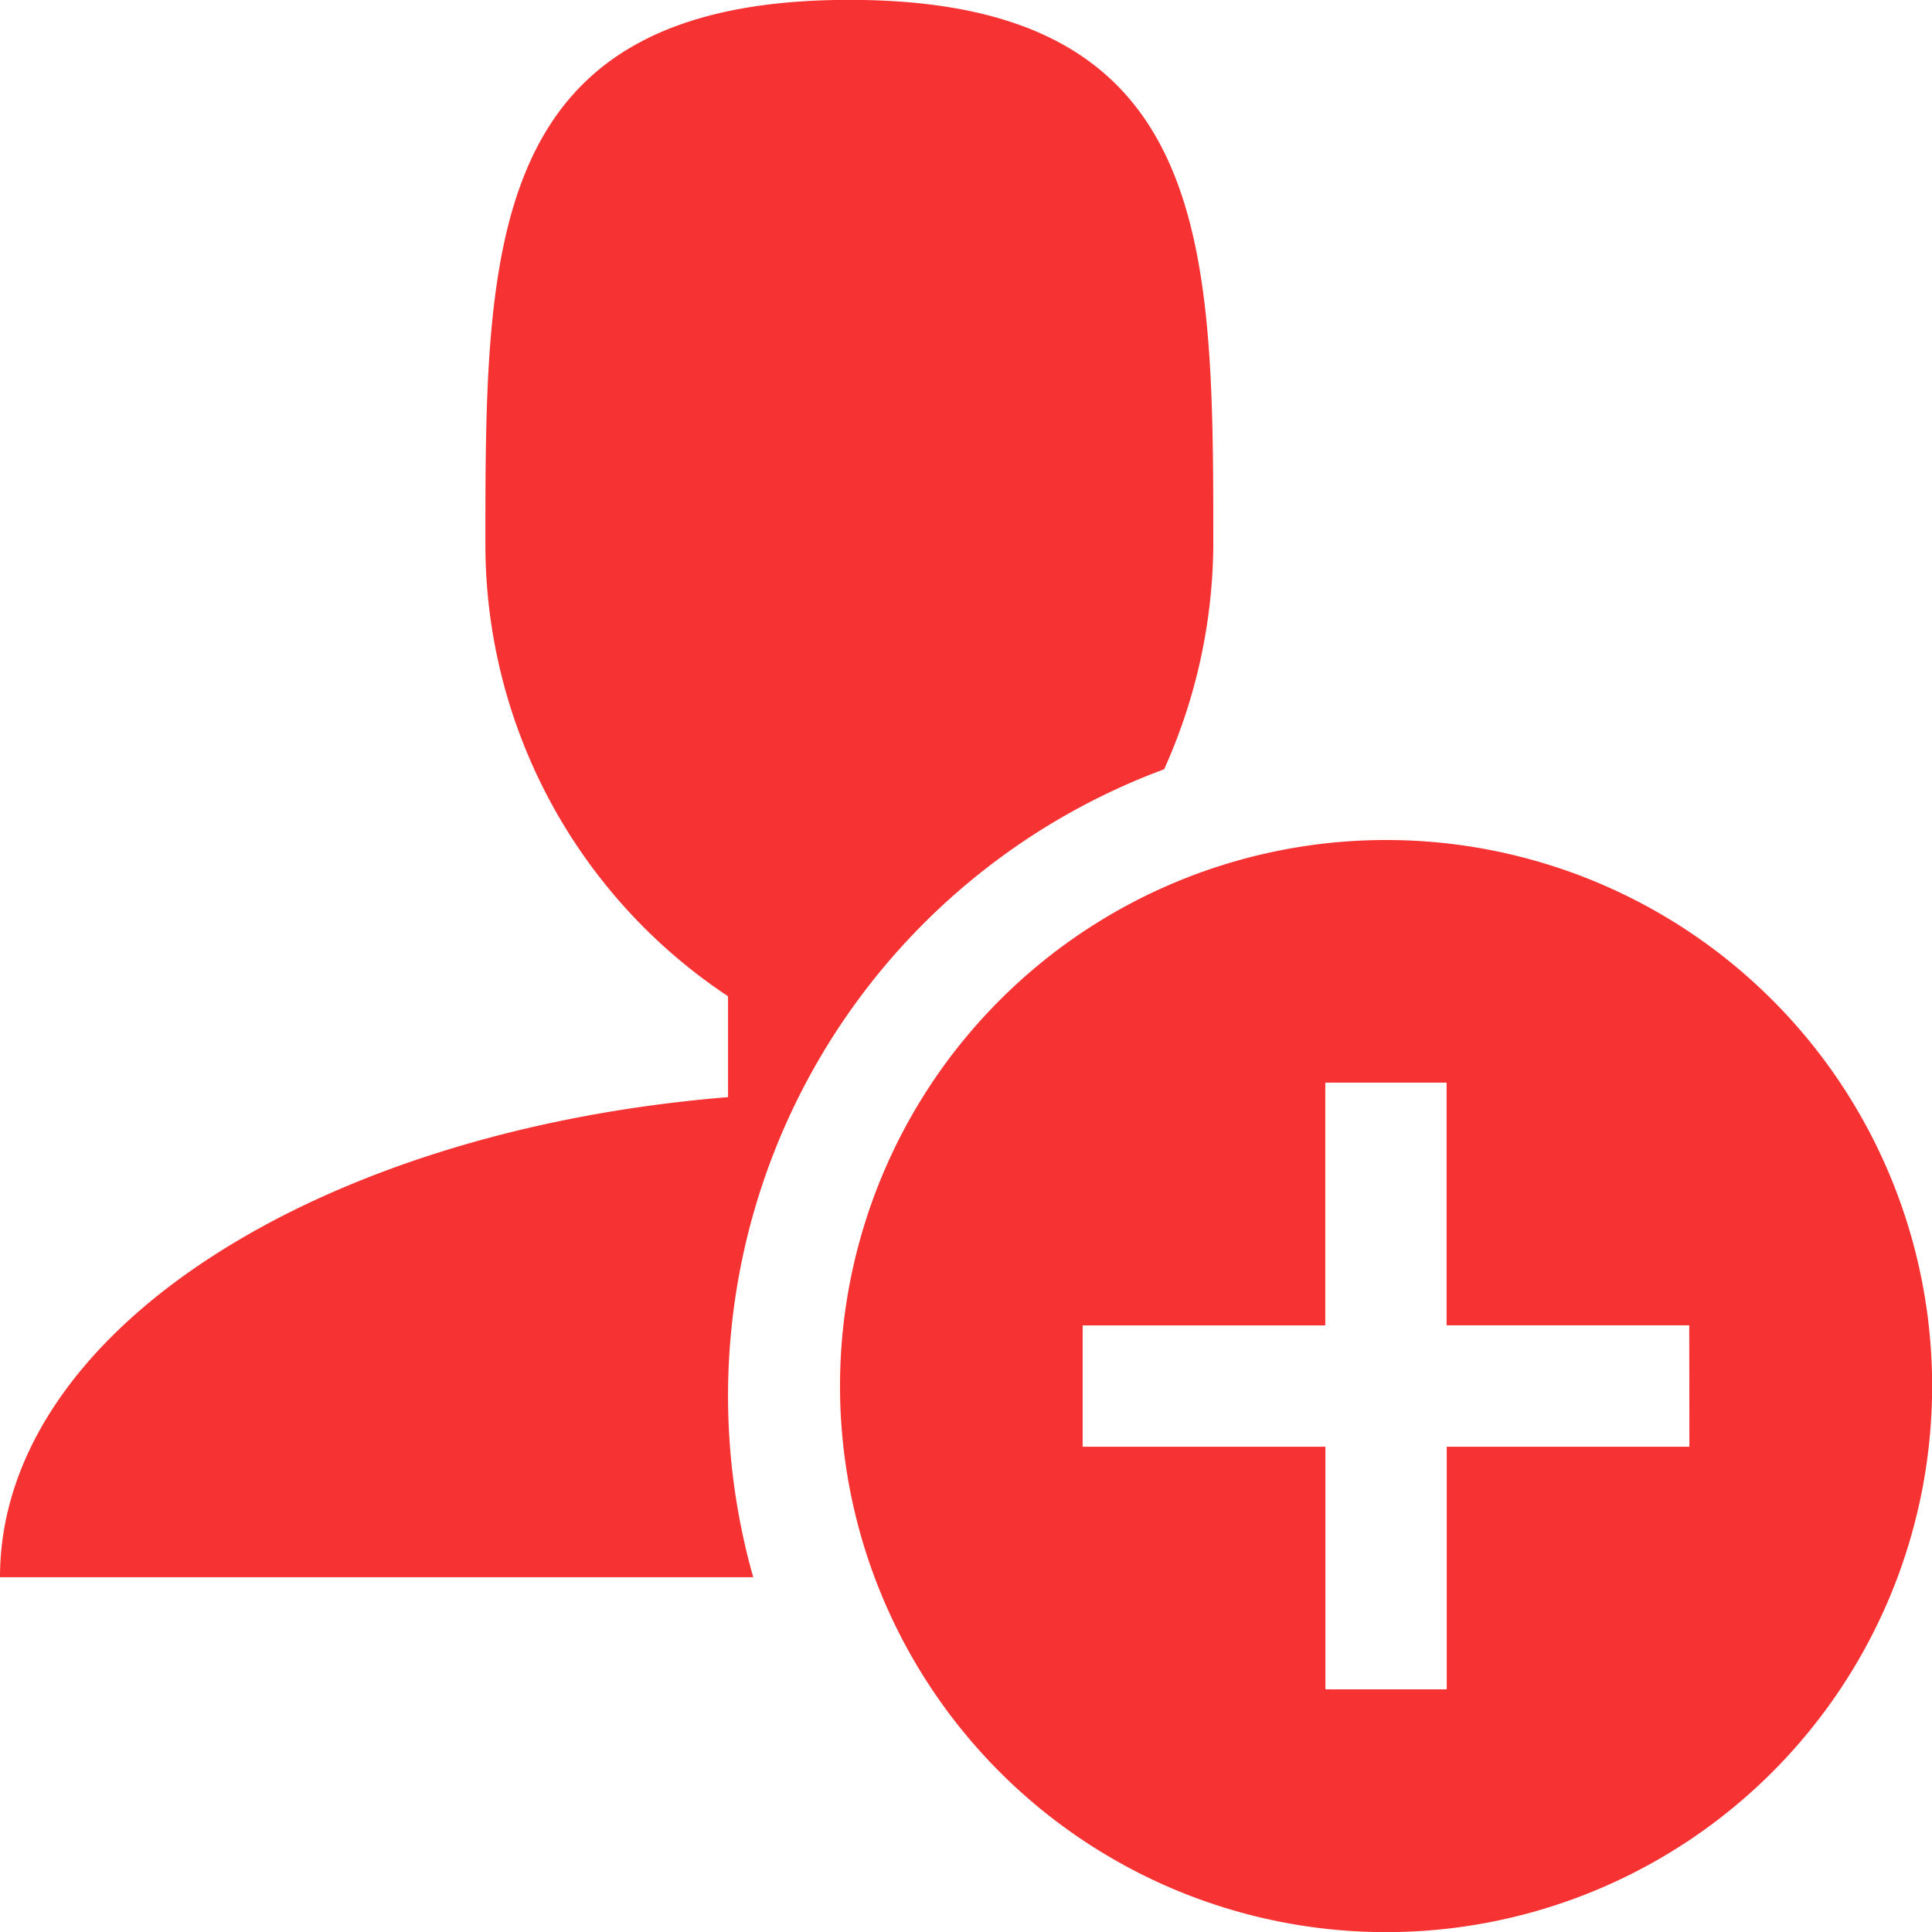 <svg xmlns="http://www.w3.org/2000/svg" width="15.32" height="15.32" viewBox="0 0 15.32 15.32">
    <defs>
        <style>
            .cls-1{fill:#f73232}
        </style>
    </defs>
    <g id="application_red" transform="translate(-213.303 -353)">
        <path id="패스_1234" d="M5.773 11.064A5.3 5.3 0 0 1 9.231 6.1a4.39 4.39 0 0 0 .39-1.771c0-2.391 0-4.33-2.886-4.33S3.849 1.938 3.849 4.33A4.3 4.3 0 0 0 5.773 7.9v.8C2.509 8.965 0 10.568 0 12.507h5.973a5.273 5.273 0 0 1-.2-1.443z" class="cls-1" transform="translate(213.303 353)"/>
        <path id="패스_1235" d="M18.33 14a4.33 4.33 0 1 0 4.33 4.33A4.329 4.329 0 0 0 18.33 14zm2.405 4.811h-1.924v1.924h-.962v-1.924h-1.925v-.962h1.924v-1.925h.962v1.924h1.924z" class="cls-1" transform="translate(205.964 345.661)"/>
    </g>
</svg>
